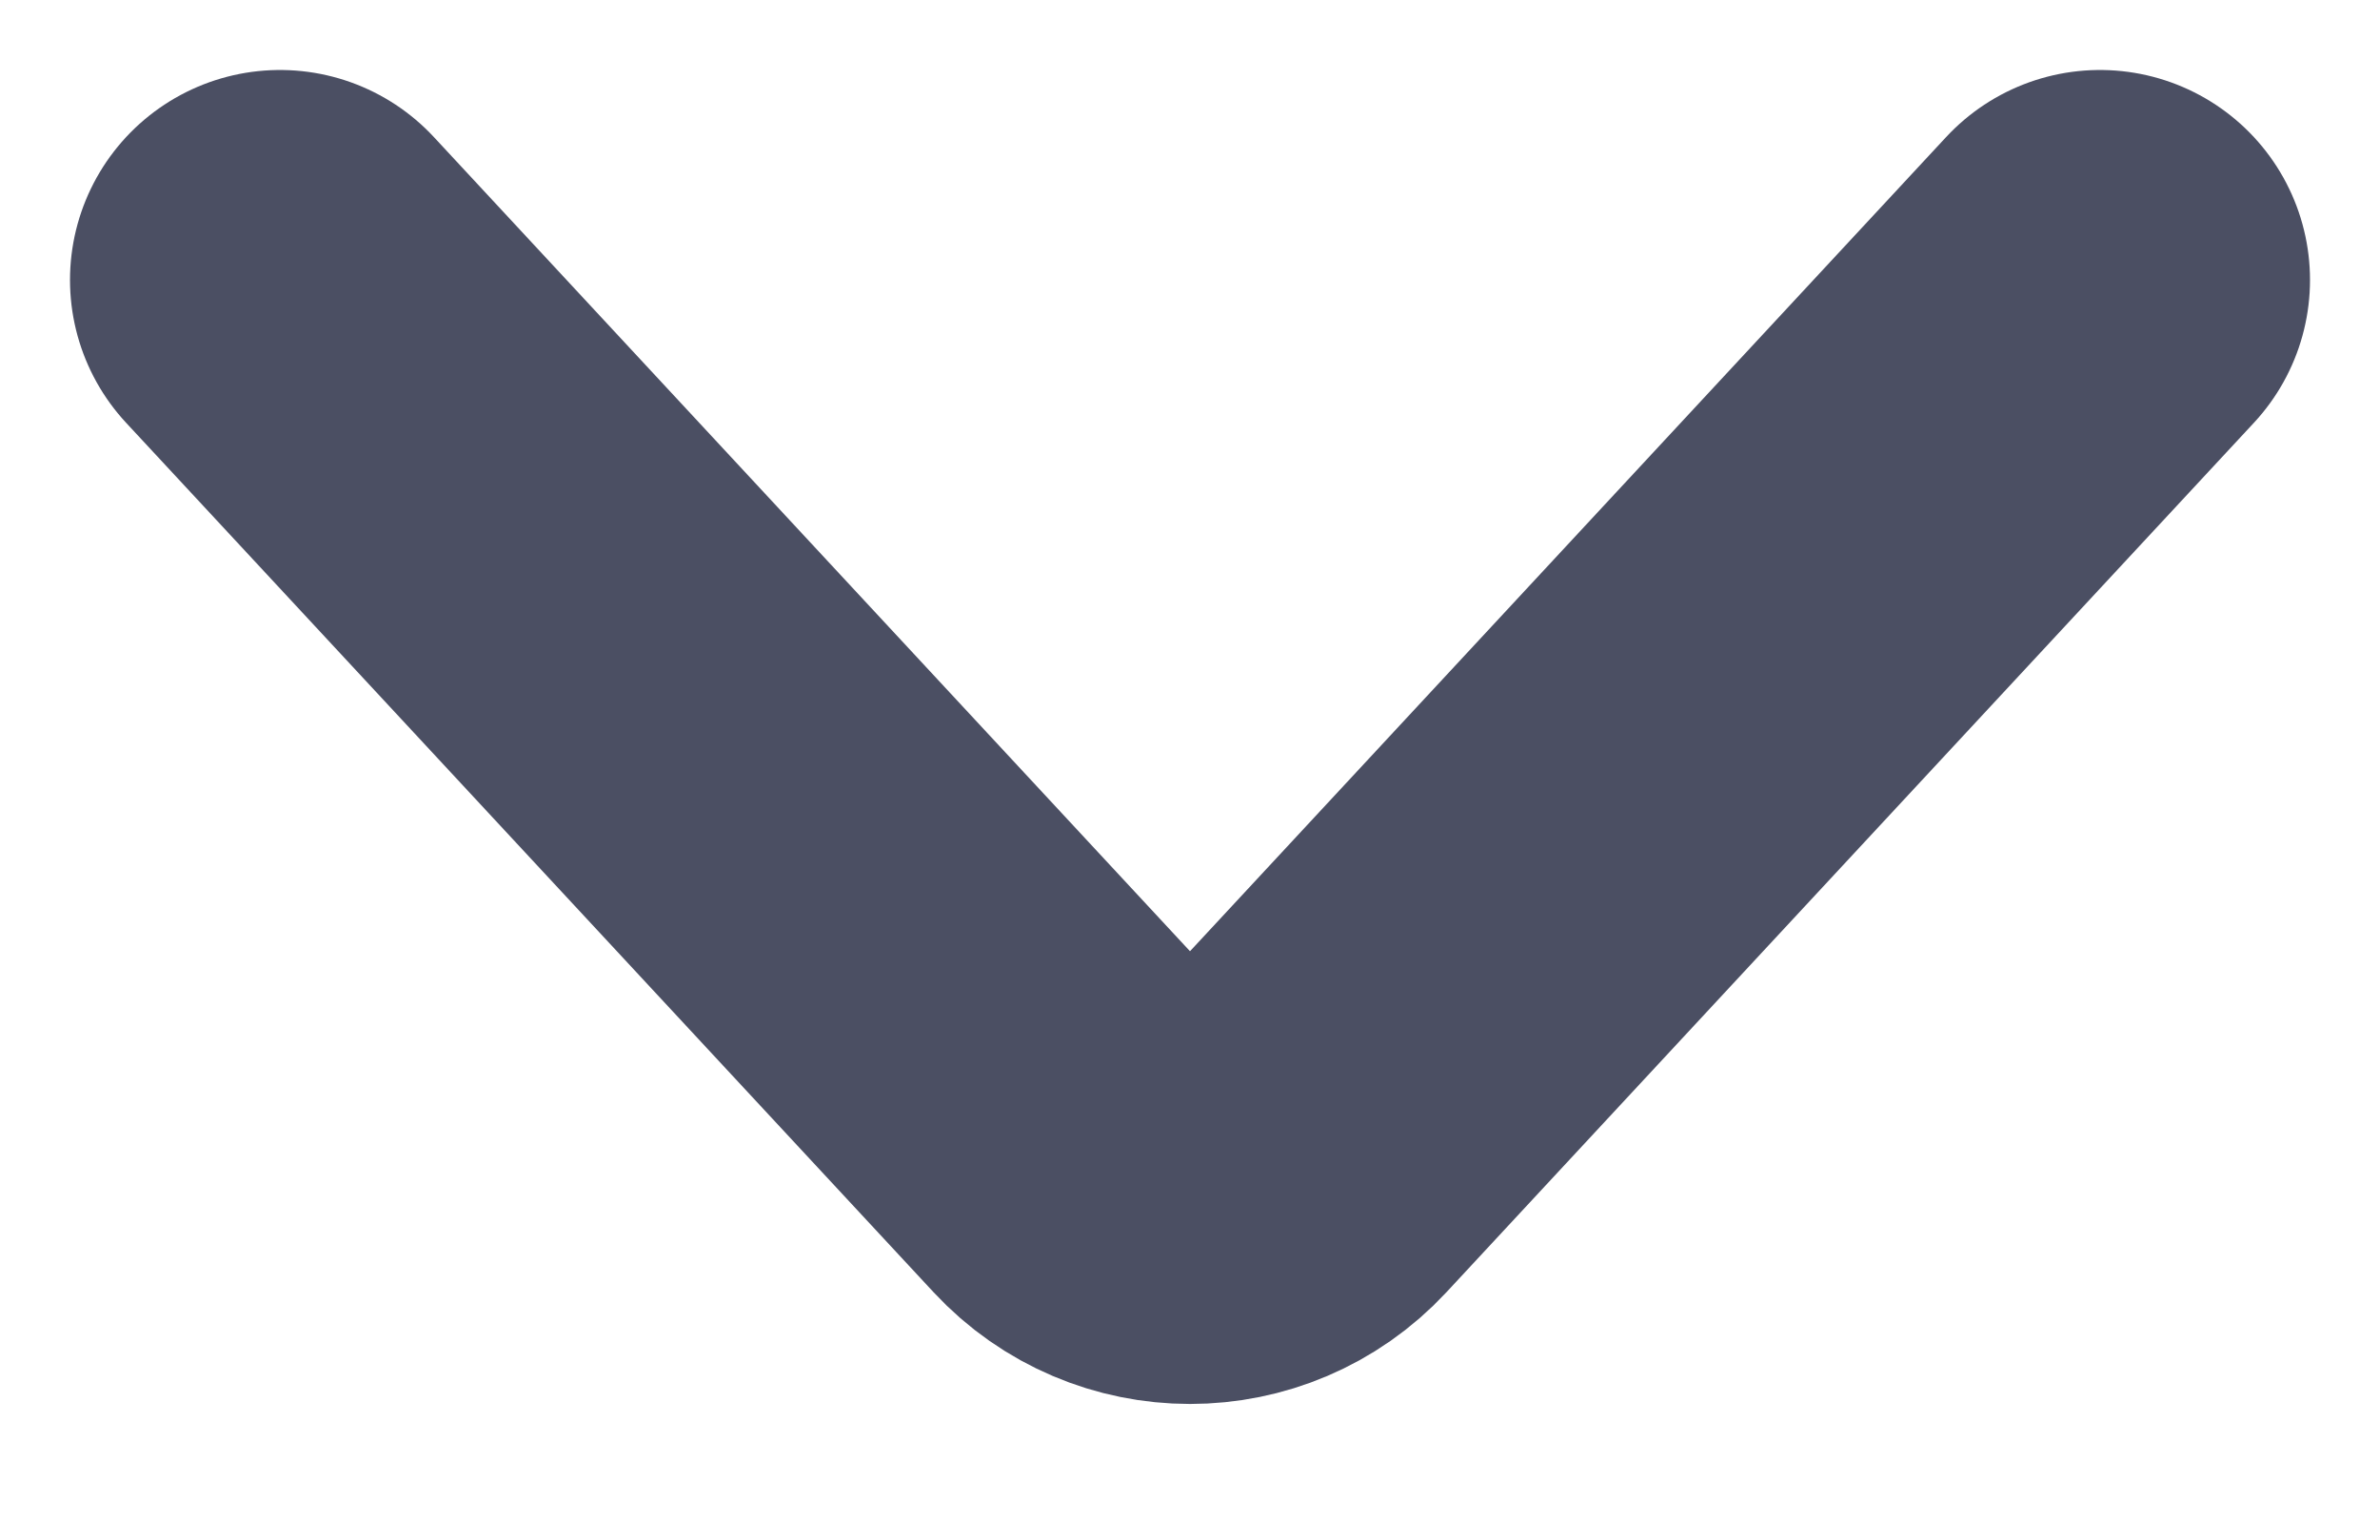 <svg width="17" height="11" viewBox="0 0 17 11" fill="none" xmlns="http://www.w3.org/2000/svg">
<path d="M2 2L7.767 8.211C8.163 8.637 8.837 8.637 9.233 8.211L15 2" stroke="#4B4F63" stroke-width="3" stroke-linecap="round"/>
</svg>